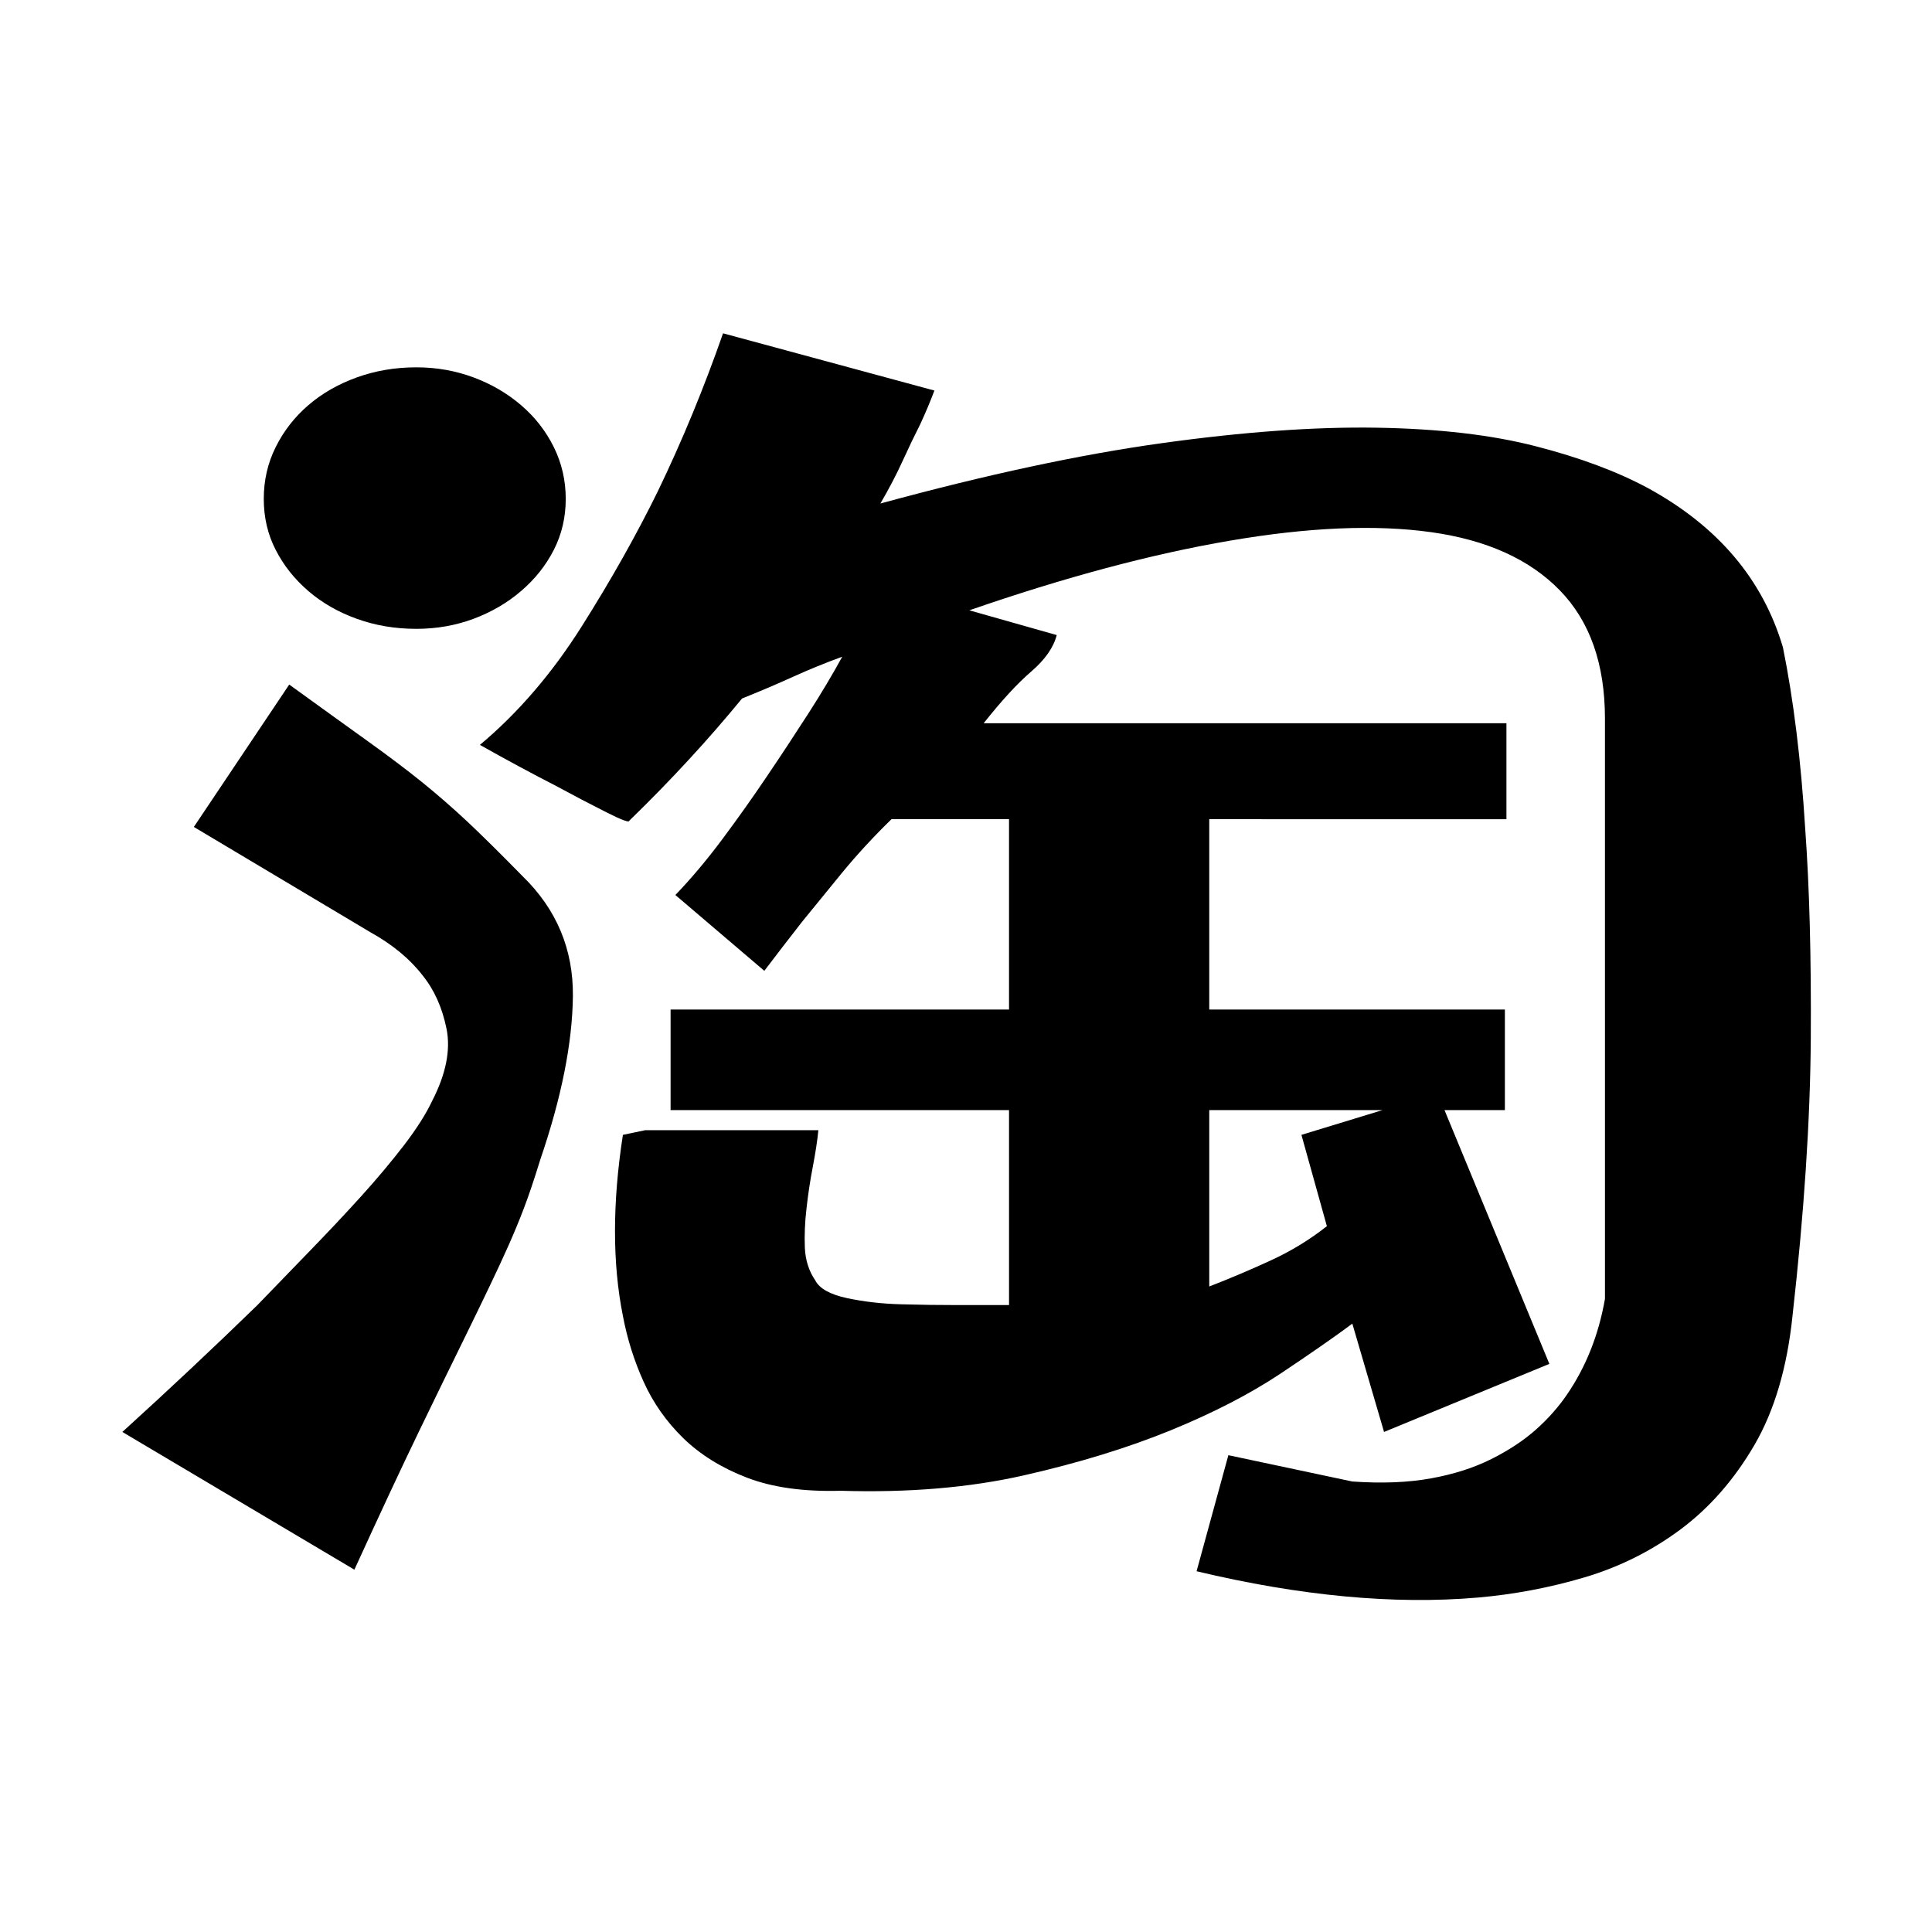 <?xml version="1.0" standalone="no"?><!DOCTYPE svg PUBLIC "-//W3C//DTD SVG 1.1//EN" "http://www.w3.org/Graphics/SVG/1.1/DTD/svg11.dtd"><svg t="1526706948936" class="icon" style="" viewBox="0 0 1024 1024" version="1.1" xmlns="http://www.w3.org/2000/svg" p-id="878" xmlns:xlink="http://www.w3.org/1999/xlink" width="200" height="200"><defs><style type="text/css"></style></defs><path d="M153.299 362.832c17.373 12.576 31.431 22.681 42.084 30.342 10.695 7.66 20.081 14.778 28.244 21.327 8.121 6.567 16.109 13.53 24.012 20.907 7.855 7.38 17.681 17.095 29.465 29.122 17.943 17.501 26.806 38.699 26.543 63.565-0.303 24.882-6.064 53.716-17.287 86.522-3.363 10.937-6.331 19.69-8.862 26.241-2.488 6.566-5.195 12.982-7.988 19.292-2.792 6.288-6.026 13.249-9.693 20.91-3.624 7.642-8.554 17.767-14.714 30.343-6.198 12.572-13.924 28.42-23.181 47.562-9.251 19.142-20.603 43.459-34.095 72.992L64.853 758.965c25.276-22.959 49.113-45.377 71.596-67.252 8.99-9.295 18.247-18.859 27.764-28.702 9.561-9.843 18.551-19.404 26.981-28.703 8.424-9.298 15.976-18.315 22.744-27.066 6.721-8.756 11.784-16.675 15.145-23.794 7.291-14.208 9.826-26.912 7.599-38.13-2.274-11.201-6.462-20.628-12.662-28.292-6.724-8.749-15.976-16.413-27.763-22.961l-93.513-55.768L153.299 362.832 153.299 362.832zM945 343.145c5.633 27.894 9.561 59.872 11.788 95.977 2.27 31.147 3.23 68.344 2.968 111.541-0.308 43.176-3.538 92.113-9.693 146.793-2.84 27.349-9.56 50.179-20.213 68.473-10.695 18.332-23.746 33.221-39.158 44.705-15.454 11.479-32.437 19.946-50.993 25.43-18.508 5.478-37.324 9.012-56.402 10.674-44.354 3.82-94.079-0.831-149.085-13.947l16.851-61.512 65.701 13.946c15.716 1.092 29.602 0.544 41.694-1.662 12.049-2.18 22.701-5.585 31.996-10.237 9.256-4.647 17.116-9.839 23.576-15.583 6.463-5.744 11.92-11.899 16.413-18.469 10.13-14.752 16.855-31.693 20.217-50.839L850.659 380.887c0-28.989-7.992-51.69-24.012-68.084-15.981-16.391-38.721-26.65-68.19-30.754-29.512-4.103-65.004-2.596-106.565 4.52-41.56 7.092-87.576 19.403-138.128 36.908l46.32 13.121c-1.662 6.548-6.155 12.986-13.45 19.275-7.333 6.283-15.758 15.433-25.276 27.457l277.084 0 0 50.86L640.933 434.189l0 100.889 156.684 0 0 53.306-32.001 0 55.576 134.504-87.619 36.078-16.808-57.405c-9.56 7.115-22.35 15.998-38.327 26.651-16.024 10.648-35.406 20.65-58.107 29.949-22.745 9.277-48.59 17.202-77.49 23.772-28.942 6.566-61.337 9.299-97.309 8.207-19.647 0.544-36.189-1.769-49.682-6.965-13.487-5.195-24.706-12.182-33.701-20.911-8.952-8.751-15.981-18.726-21.039-29.949-5.068-11.218-8.691-22.83-10.962-34.857-5.589-27.877-5.589-59.876 0-95.955l11.788-2.468 91.809 0c-0.523 5.48-1.526 11.896-2.926 19.298-1.438 7.376-2.532 14.752-3.357 22.132-0.874 7.38-1.137 14.34-0.874 20.911 0.303 6.55 2.137 12.31 5.499 17.222 2.228 4.365 7.86 7.509 16.85 9.432 8.953 1.919 18.508 3.007 28.639 3.273 10.083 0.282 19.909 0.411 29.466 0.411l21.043 0 6.725 0L534.81 588.383 355.428 588.383l0-53.302 179.377 0 0-100.893-62.294 0c-9.559 9.299-18.246 18.731-26.11 28.29-7.856 9.583-14.884 18.183-21.083 25.842-7.29 9.298-14.01 18.055-20.212 26.239l-47.146-40.185c8.424-8.754 16.675-18.594 24.838-29.512 8.163-10.936 16.019-22.025 23.575-33.222 7.595-11.218 14.884-22.286 21.913-33.222 7.03-10.935 13.057-21.066 18.119-30.339-8.994 3.274-17.681 6.828-26.107 10.649-8.424 3.82-17.416 7.662-26.98 11.483-8.99 10.934-18.376 21.737-28.201 32.39-9.822 10.673-20.347 21.48-31.607 32.416 0 1.092-4.06-0.416-12.178-4.519-8.163-4.103-17.286-8.883-27.374-14.34-11.787-6.026-25.015-13.141-39.595-21.348 20.209-16.936 38.199-37.851 53.914-62.733 15.72-24.885 29.161-48.808 40.425-71.771 12.923-26.783 24.403-54.654 34.532-83.644l112.023 30.338c-2.271 6.027-4.807 12.032-7.599 18.033-2.793 5.478-5.894 11.92-9.256 19.296-3.363 7.377-7.291 14.884-11.784 22.547 56.137-15.3 105.82-25.974 149.081-31.978 43.223-6.022 81.246-8.75 114.121-8.206 32.827 0.549 60.9 3.821 84.21 9.843 23.314 6.005 43.085 13.381 59.37 22.137C910.468 278.905 934.349 307.064 945 343.145L945 343.145 945 343.145zM640.933 681.87c11.266-4.365 22.179-9.016 32.874-13.946 10.652-4.913 20.478-10.914 29.469-18.029l-13.488-48.393 42.957-13.119-91.813 0L640.932 681.87 640.933 681.87 640.933 681.87zM220.659 333.3c-11.219 0-21.738-1.769-31.564-5.325-9.864-3.559-18.423-8.467-25.713-14.756-7.29-6.287-13.051-13.535-17.244-21.742-4.232-8.206-6.332-17.223-6.332-27.066 0-9.843 2.1-18.992 6.332-27.46 4.193-8.468 9.954-15.87 17.244-22.154 7.29-6.287 15.849-11.196 25.713-14.756 9.826-3.559 20.345-5.349 31.564-5.349 10.696 0 20.778 1.791 30.343 5.349 9.517 3.559 17.942 8.47 25.232 14.756 7.334 6.284 13.095 13.686 17.288 22.154 4.189 8.467 6.33 17.617 6.33 27.46 0 9.844-2.141 18.86-6.33 27.066-4.193 8.206-9.954 15.454-17.288 21.742-7.29 6.289-15.715 11.197-25.232 14.756C241.437 331.533 231.354 333.3 220.659 333.3L220.659 333.3 220.659 333.3zM220.659 333.3" p-id="879"></path></svg>
